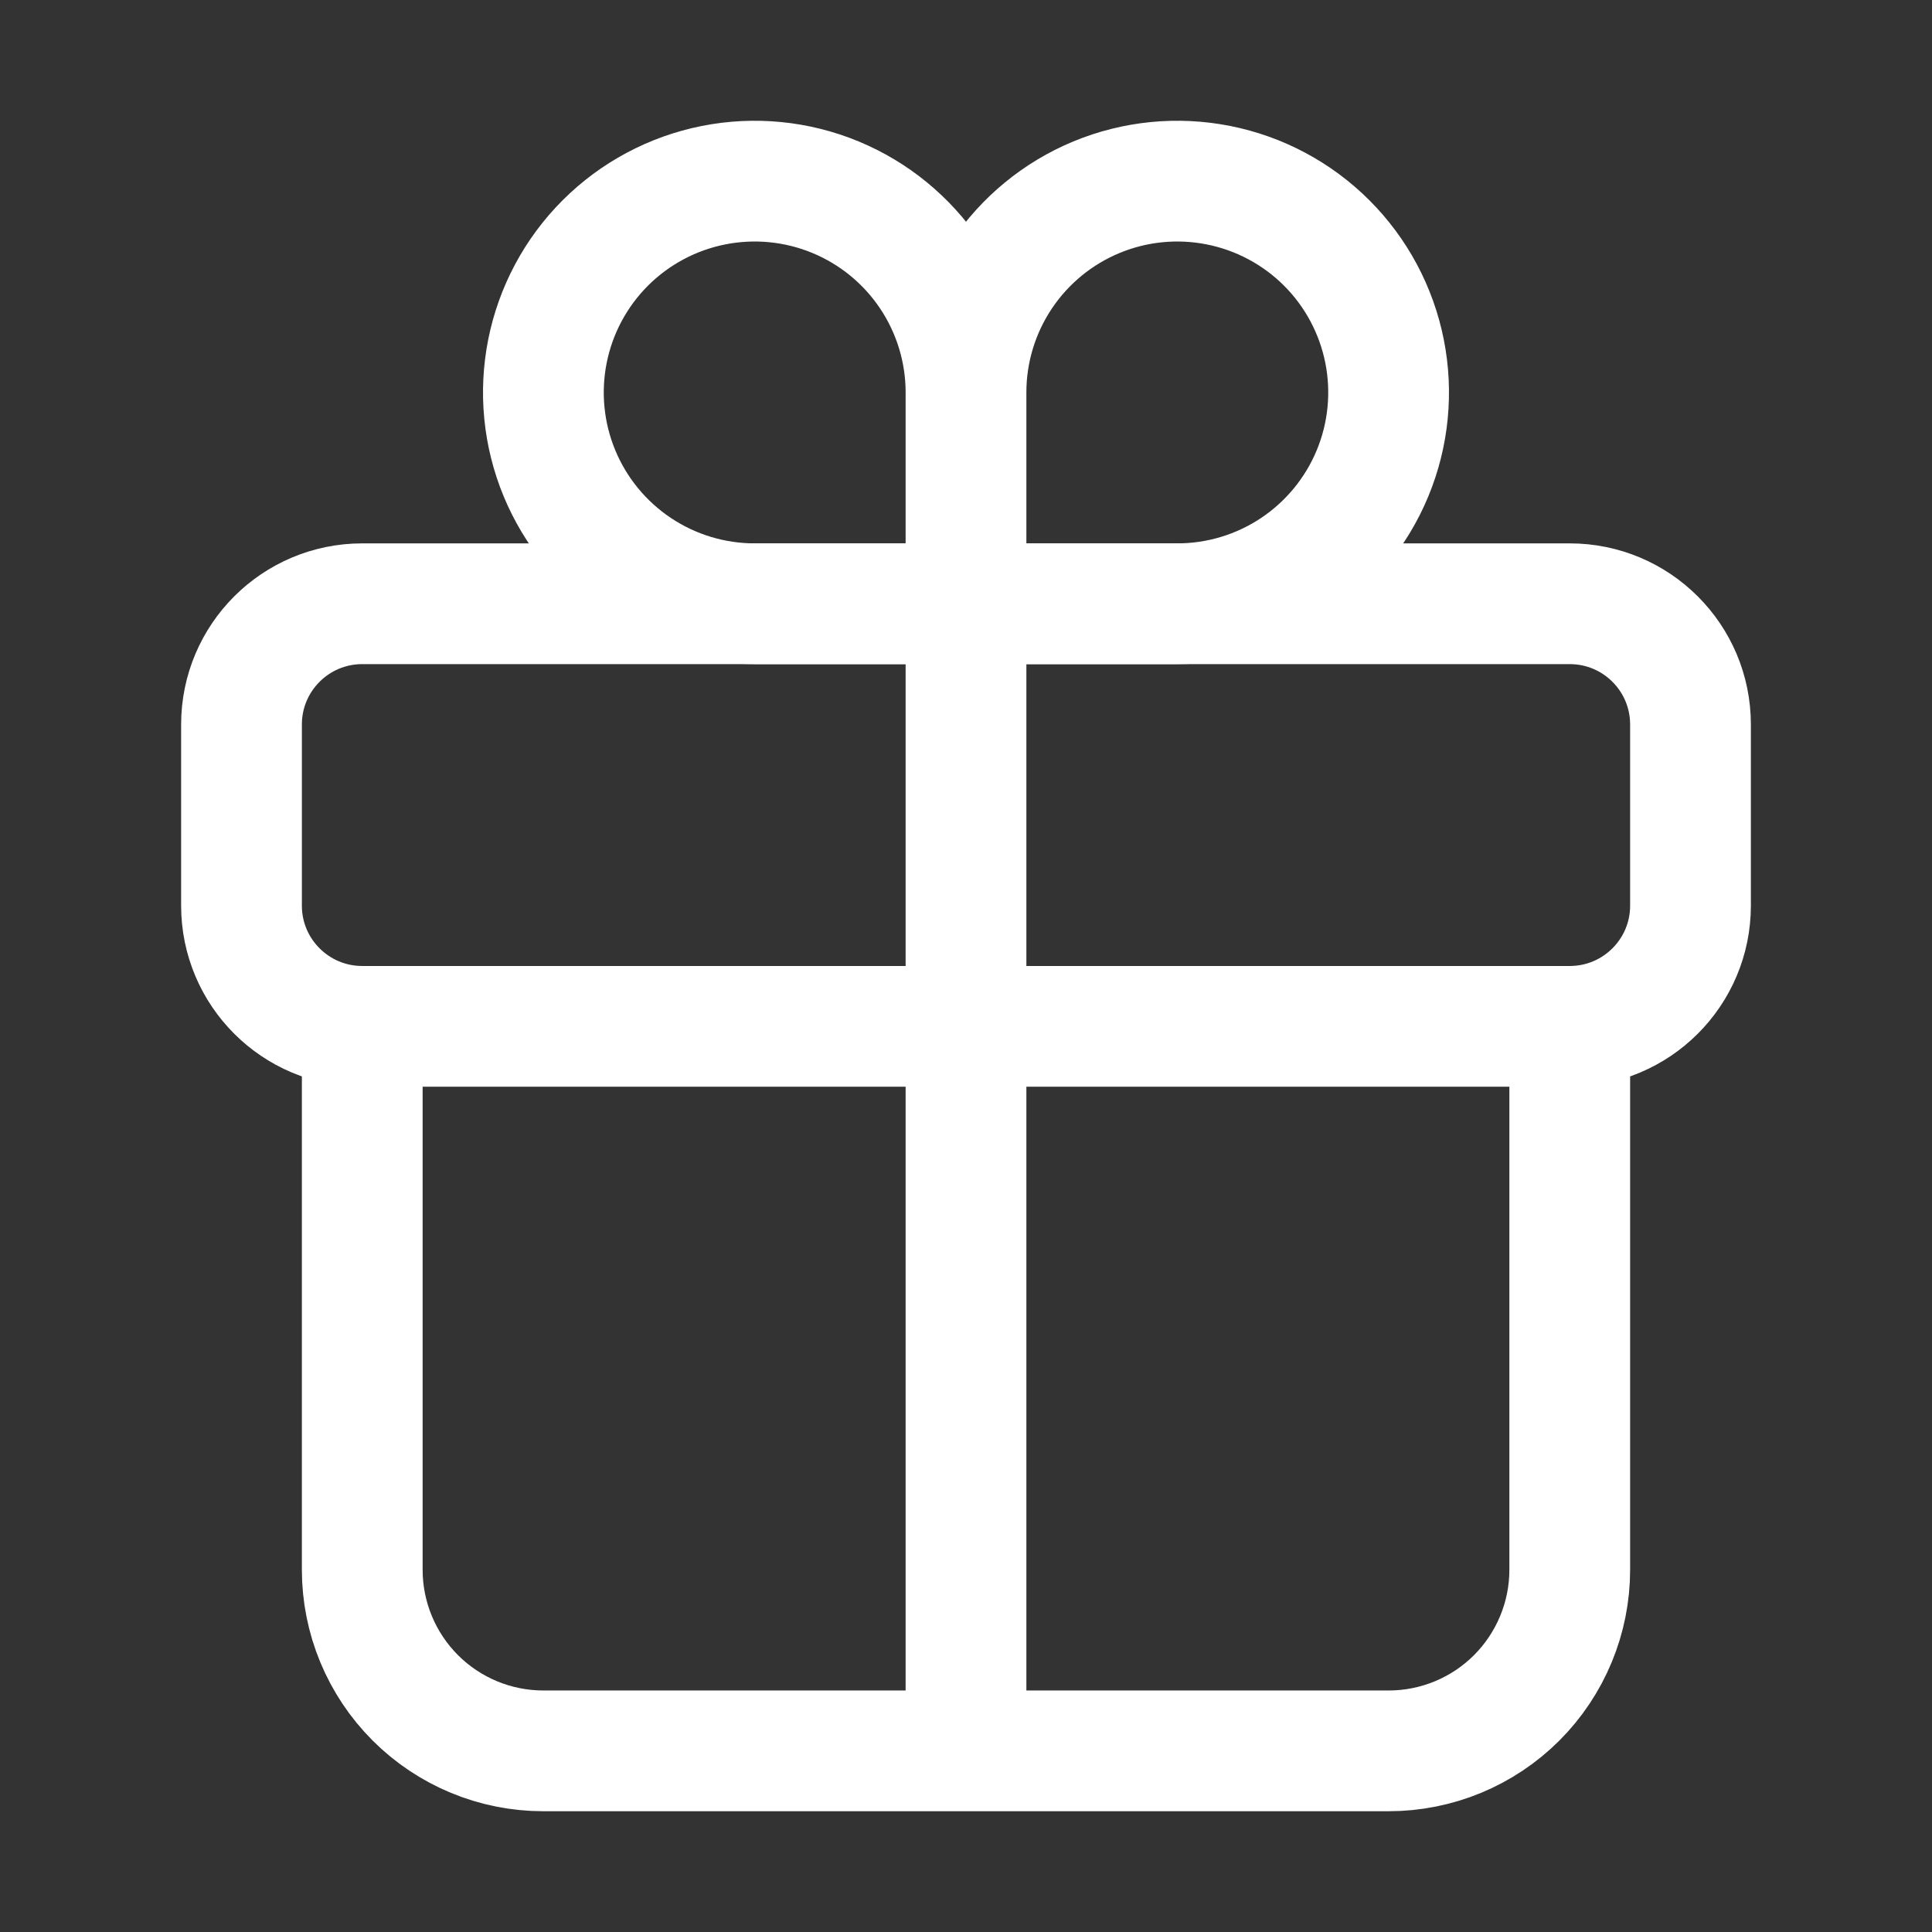 <svg width="50" height="50" viewBox="0 0 50 50" fill="none" xmlns="http://www.w3.org/2000/svg">
<rect x="0" y="0" width="50" height="50" fill="#333333" stroke="none"/>
<path d="M25 10.156V15.625M25 10.156C25 9.075 25.321 8.017 25.922 7.118C26.523 6.219 27.377 5.518 28.376 5.104C29.375 4.69 30.475 4.582 31.536 4.793C32.596 5.004 33.571 5.524 34.336 6.289C35.101 7.054 35.621 8.029 35.832 9.089C36.043 10.15 35.935 11.25 35.521 12.249C35.107 13.248 34.406 14.102 33.507 14.703C32.608 15.304 31.55 15.625 30.469 15.625H25M25 10.156C25 9.075 24.679 8.017 24.078 7.118C23.477 6.219 22.623 5.518 21.624 5.104C20.625 4.69 19.525 4.582 18.464 4.793C17.404 5.004 16.429 5.524 15.664 6.289C14.899 7.054 14.379 8.029 14.168 9.089C13.957 10.15 14.065 11.25 14.479 12.249C14.893 13.248 15.594 14.102 16.493 14.703C17.392 15.304 18.45 15.625 19.531 15.625H25" stroke="white" stroke-width="3.125" stroke-miterlimit="10" stroke-linecap="round"/>
<path d="M40.625 15.625H9.375C7.649 15.625 6.25 17.024 6.25 18.75V23.438C6.25 25.163 7.649 26.562 9.375 26.562H40.625C42.351 26.562 43.75 25.163 43.75 23.438V18.75C43.75 17.024 42.351 15.625 40.625 15.625Z" stroke="white" stroke-width="3.125" stroke-linecap="round" stroke-linejoin="round"/>
<path d="M40.625 26.562V40.625C40.625 41.868 40.131 43.06 39.252 43.94C38.373 44.819 37.181 45.312 35.938 45.312H14.062C12.819 45.312 11.627 44.819 10.748 43.94C9.869 43.06 9.375 41.868 9.375 40.625V26.562M25 15.625V45.312" stroke="white" stroke-width="3.125" stroke-linecap="round" stroke-linejoin="round"/>
</svg>
